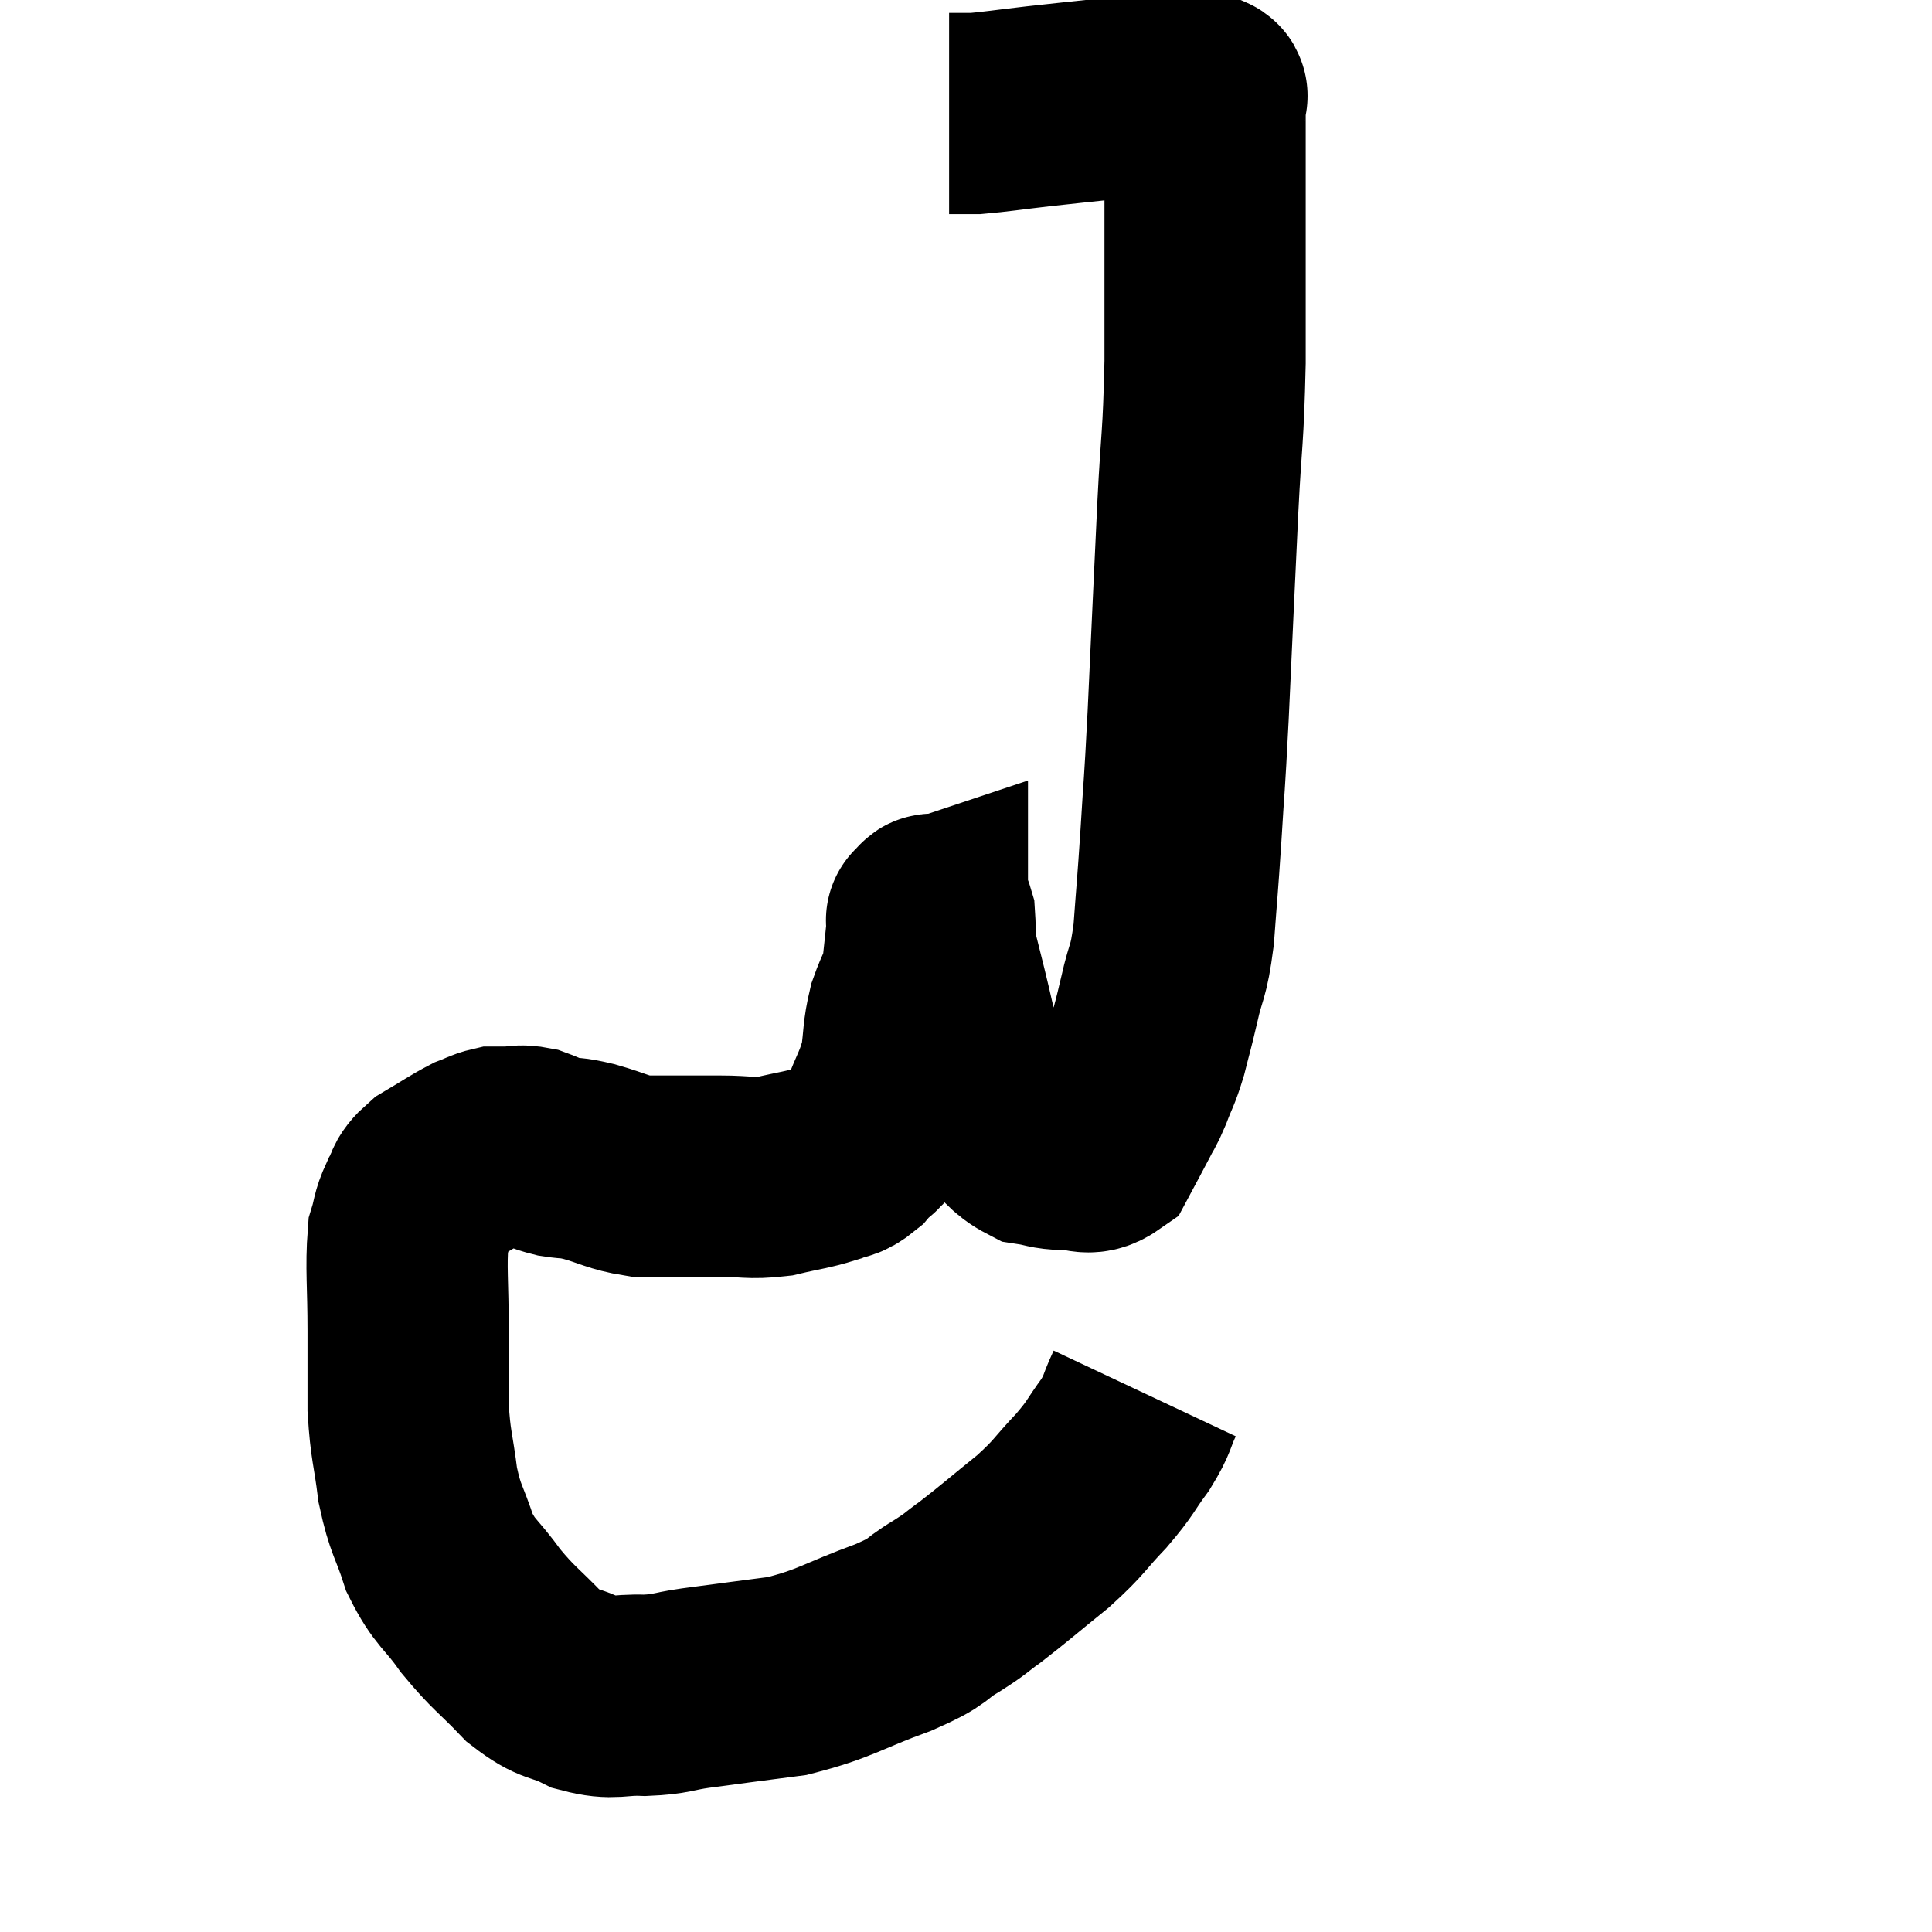 <svg width="48" height="48" viewBox="0 0 48 48" xmlns="http://www.w3.org/2000/svg"><path d="M 28.44 34.62 C 28.2 35.13, 28.29 35.1, 27.96 35.64 C 27.54 36.21, 27.63 36.18, 27.12 36.78 C 26.52 37.41, 26.61 37.41, 25.92 38.04 C 25.14 38.67, 24.96 38.835, 24.36 39.3 C 23.94 39.6, 24.06 39.555, 23.52 39.9 C 22.86 40.29, 23.19 40.245, 22.2 40.68 C 20.88 41.16, 20.79 41.325, 19.56 41.64 C 18.42 41.79, 18.165 41.82, 17.28 41.94 C 16.65 42.03, 16.695 42.09, 16.02 42.12 C 15.3 42.09, 15.27 42.24, 14.58 42.06 C 13.92 41.73, 13.92 41.91, 13.26 41.4 C 12.6 40.71, 12.525 40.725, 11.94 40.02 C 11.43 39.3, 11.31 39.36, 10.92 38.58 C 10.65 37.74, 10.575 37.8, 10.38 36.9 C 10.26 35.94, 10.2 35.94, 10.14 34.98 C 10.14 34.02, 10.14 34.125, 10.14 33.06 C 10.14 31.89, 10.08 31.5, 10.14 30.72 C 10.26 30.33, 10.215 30.3, 10.38 29.94 C 10.59 29.61, 10.44 29.595, 10.8 29.28 C 11.31 28.98, 11.445 28.875, 11.82 28.68 C 12.06 28.59, 12.105 28.545, 12.3 28.5 C 12.45 28.5, 12.375 28.5, 12.6 28.5 C 12.9 28.5, 12.885 28.44, 13.2 28.5 C 13.53 28.62, 13.5 28.65, 13.86 28.74 C 14.25 28.8, 14.13 28.74, 14.64 28.86 C 15.27 29.04, 15.345 29.13, 15.9 29.22 C 16.38 29.22, 16.365 29.22, 16.86 29.22 C 17.37 29.22, 17.28 29.22, 17.88 29.22 C 18.57 29.22, 18.6 29.295, 19.26 29.22 C 19.89 29.07, 20.04 29.07, 20.52 28.92 C 20.85 28.77, 20.85 28.89, 21.18 28.62 C 21.51 28.23, 21.54 28.395, 21.84 27.84 C 22.11 27.12, 22.2 27.075, 22.38 26.4 C 22.47 25.77, 22.425 25.71, 22.56 25.14 C 22.74 24.63, 22.8 24.66, 22.92 24.12 C 22.98 23.55, 23.01 23.295, 23.04 22.98 C 23.04 22.92, 23.04 22.89, 23.04 22.86 C 23.04 22.86, 22.995 22.875, 23.04 22.86 C 23.13 22.83, 23.16 22.59, 23.22 22.8 C 23.25 23.25, 23.205 23.235, 23.28 23.7 C 23.4 24.18, 23.37 24.06, 23.52 24.66 C 23.7 25.38, 23.7 25.5, 23.88 26.1 C 24.06 26.58, 24 26.655, 24.24 27.06 C 24.54 27.39, 24.48 27.375, 24.84 27.72 C 25.26 28.08, 25.275 28.23, 25.68 28.44 C 26.07 28.5, 26.04 28.545, 26.46 28.56 C 26.91 28.53, 27.015 28.74, 27.36 28.5 C 27.6 28.05, 27.645 27.975, 27.84 27.6 C 27.99 27.3, 27.975 27.39, 28.14 27 C 28.32 26.52, 28.335 26.58, 28.5 26.04 C 28.65 25.44, 28.635 25.545, 28.8 24.84 C 28.98 24.03, 29.025 24.24, 29.16 23.22 C 29.25 21.99, 29.25 22.125, 29.34 20.76 C 29.43 19.26, 29.415 19.8, 29.52 17.76 C 29.64 15.18, 29.655 14.79, 29.76 12.6 C 29.85 10.8, 29.895 10.98, 29.94 9 C 29.94 6.84, 29.94 6.225, 29.94 4.68 C 29.94 3.75, 29.94 3.375, 29.94 2.82 C 29.94 2.64, 29.94 2.55, 29.94 2.46 C 29.94 2.46, 29.94 2.46, 29.94 2.46 C 29.94 2.46, 29.94 2.46, 29.94 2.46 C 29.94 2.46, 29.94 2.49, 29.94 2.46 C 29.94 2.4, 30.045 2.385, 29.94 2.34 C 29.73 2.31, 29.745 2.295, 29.52 2.28 C 29.28 2.28, 29.55 2.235, 29.04 2.28 C 28.26 2.37, 28.29 2.37, 27.48 2.46 C 26.64 2.55, 26.61 2.55, 25.8 2.64 C 25.02 2.73, 24.75 2.775, 24.24 2.82 C 24 2.82, 23.88 2.82, 23.76 2.82 C 23.76 2.82, 23.805 2.82, 23.76 2.82 C 23.67 2.82, 23.625 2.82, 23.58 2.82 L 23.58 2.82" fill="none" stroke="black" stroke-width="5"></path></svg>